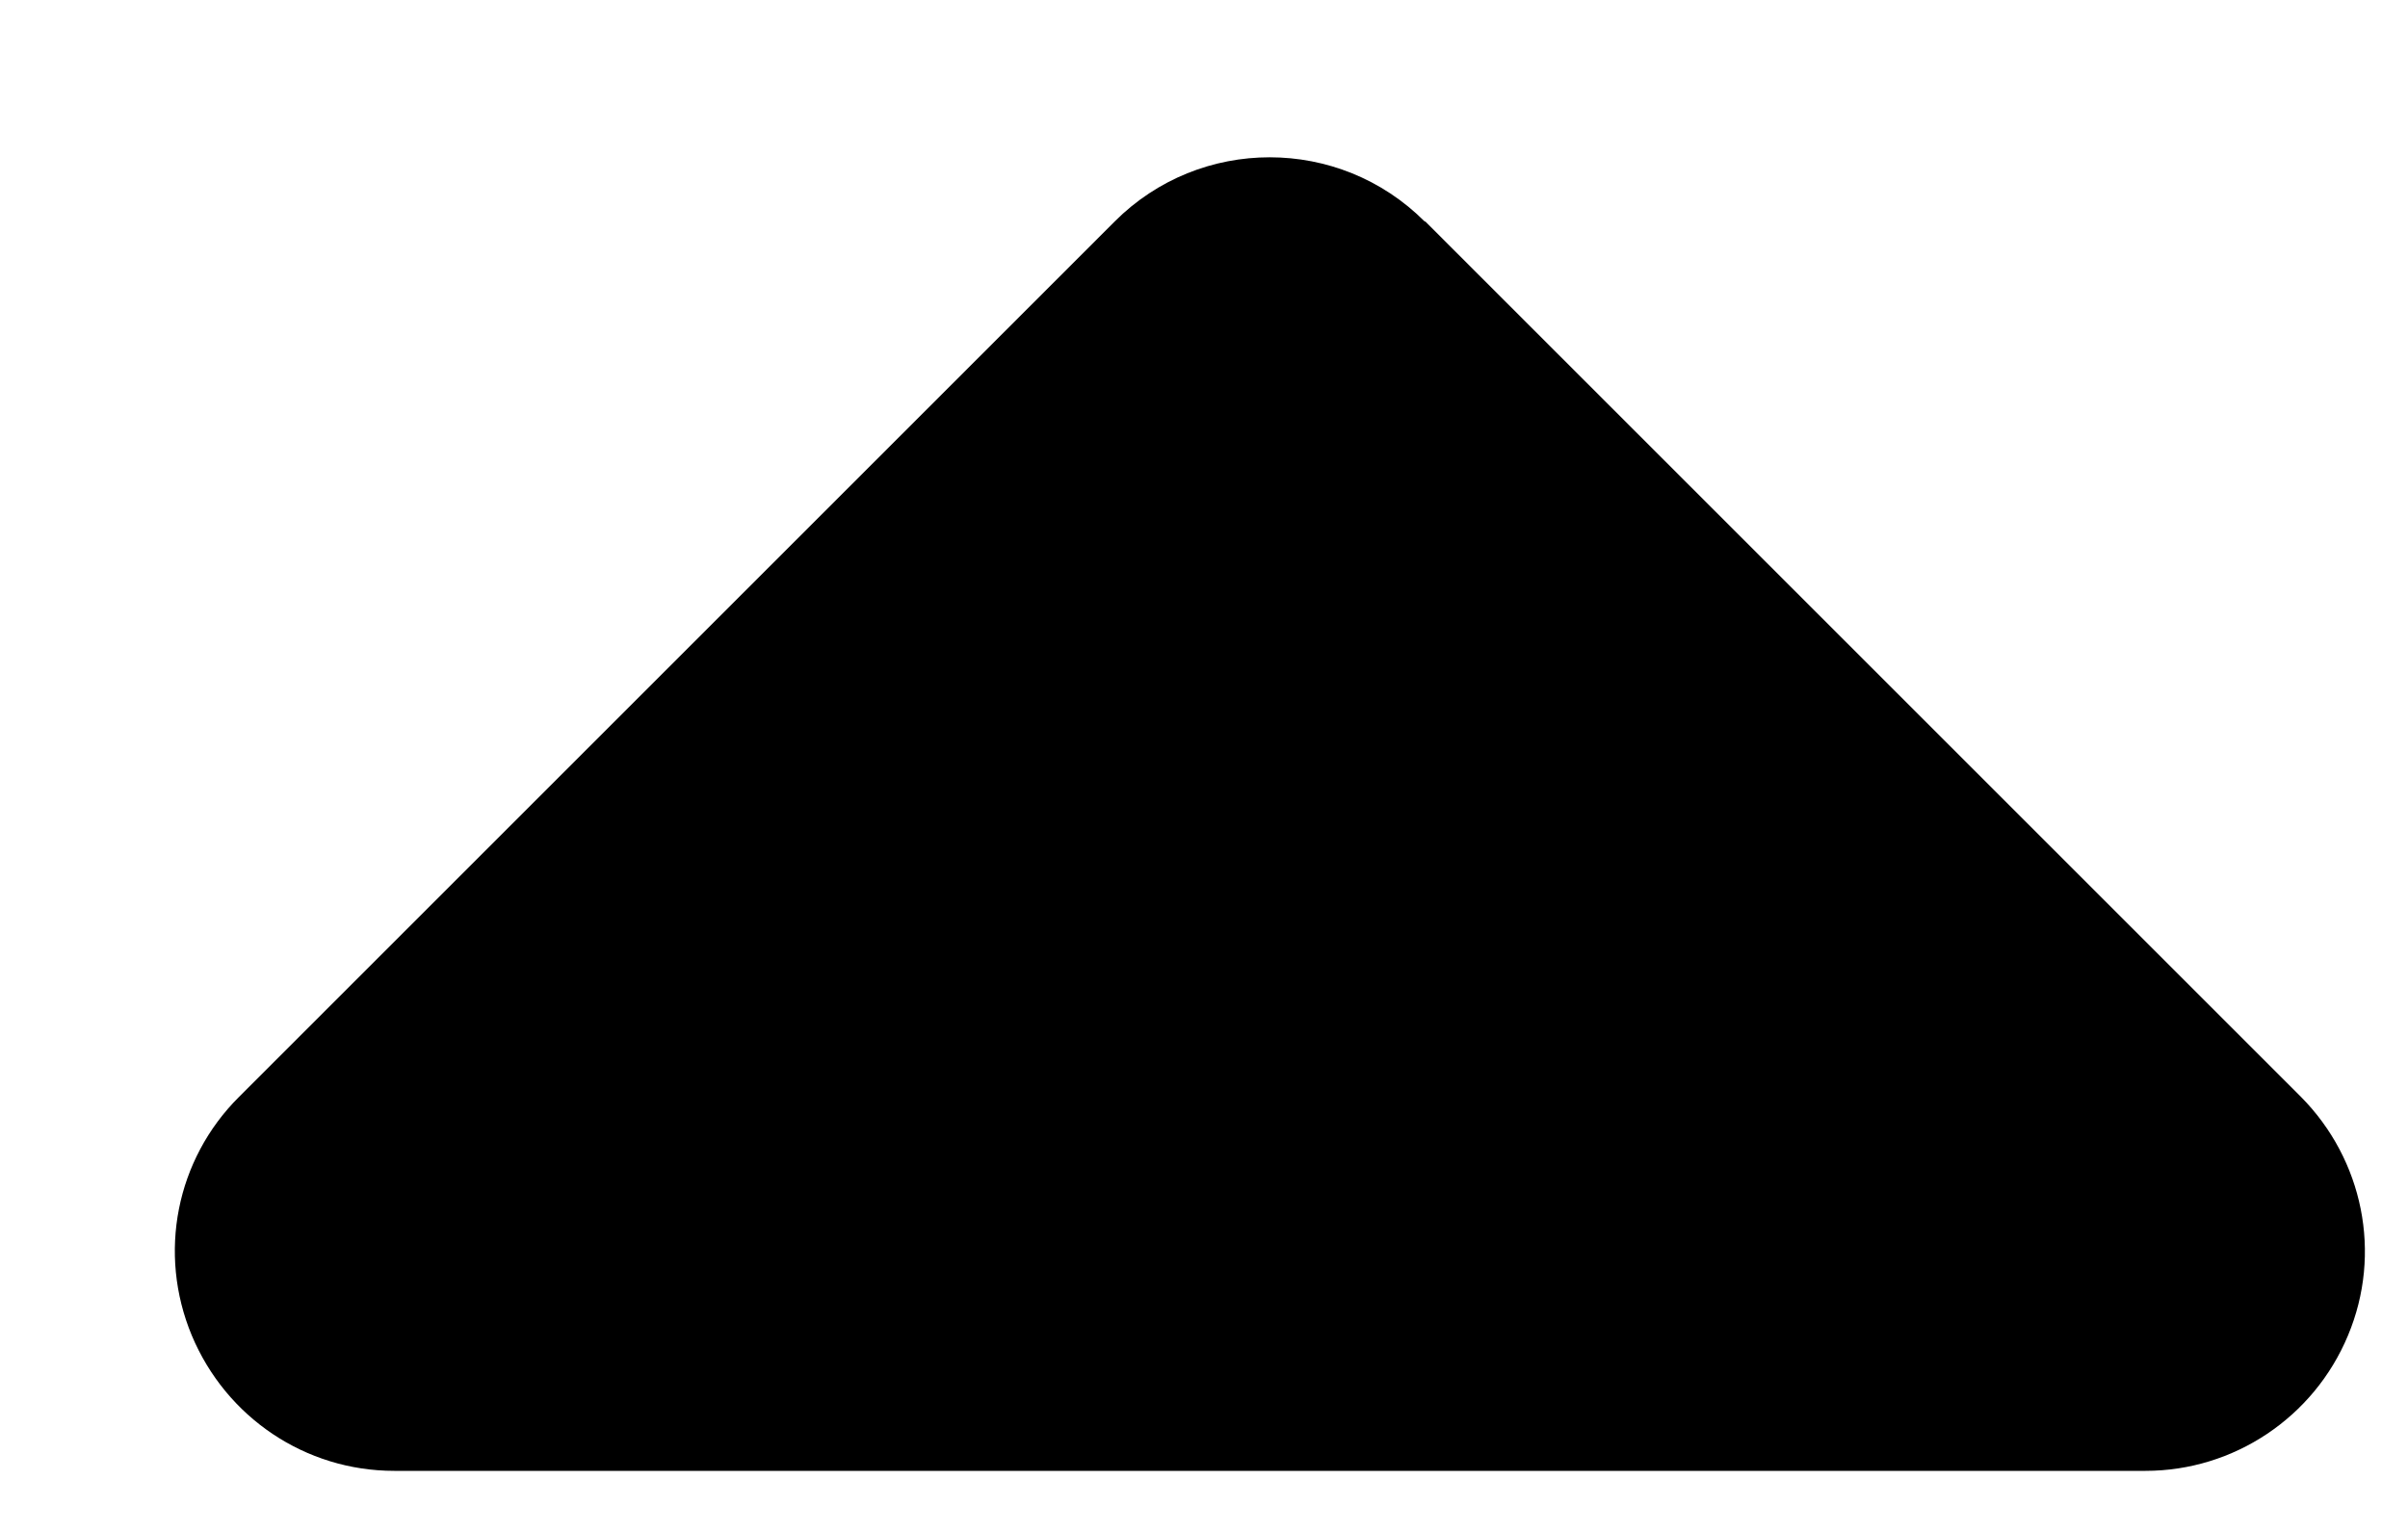 <svg width="11" height="7" viewBox="0 0 11 7" fill="none" xmlns="http://www.w3.org/2000/svg">
<path d="M6.508 1.012C6.117 0.621 5.483 0.621 5.092 1.012L1.092 5.012C0.804 5.299 0.72 5.727 0.876 6.102C1.033 6.477 1.395 6.721 1.801 6.721H9.801C10.204 6.721 10.57 6.477 10.726 6.102C10.883 5.727 10.795 5.299 10.511 5.012L6.511 1.012H6.508Z" fill="currentColor"/>
</svg>
